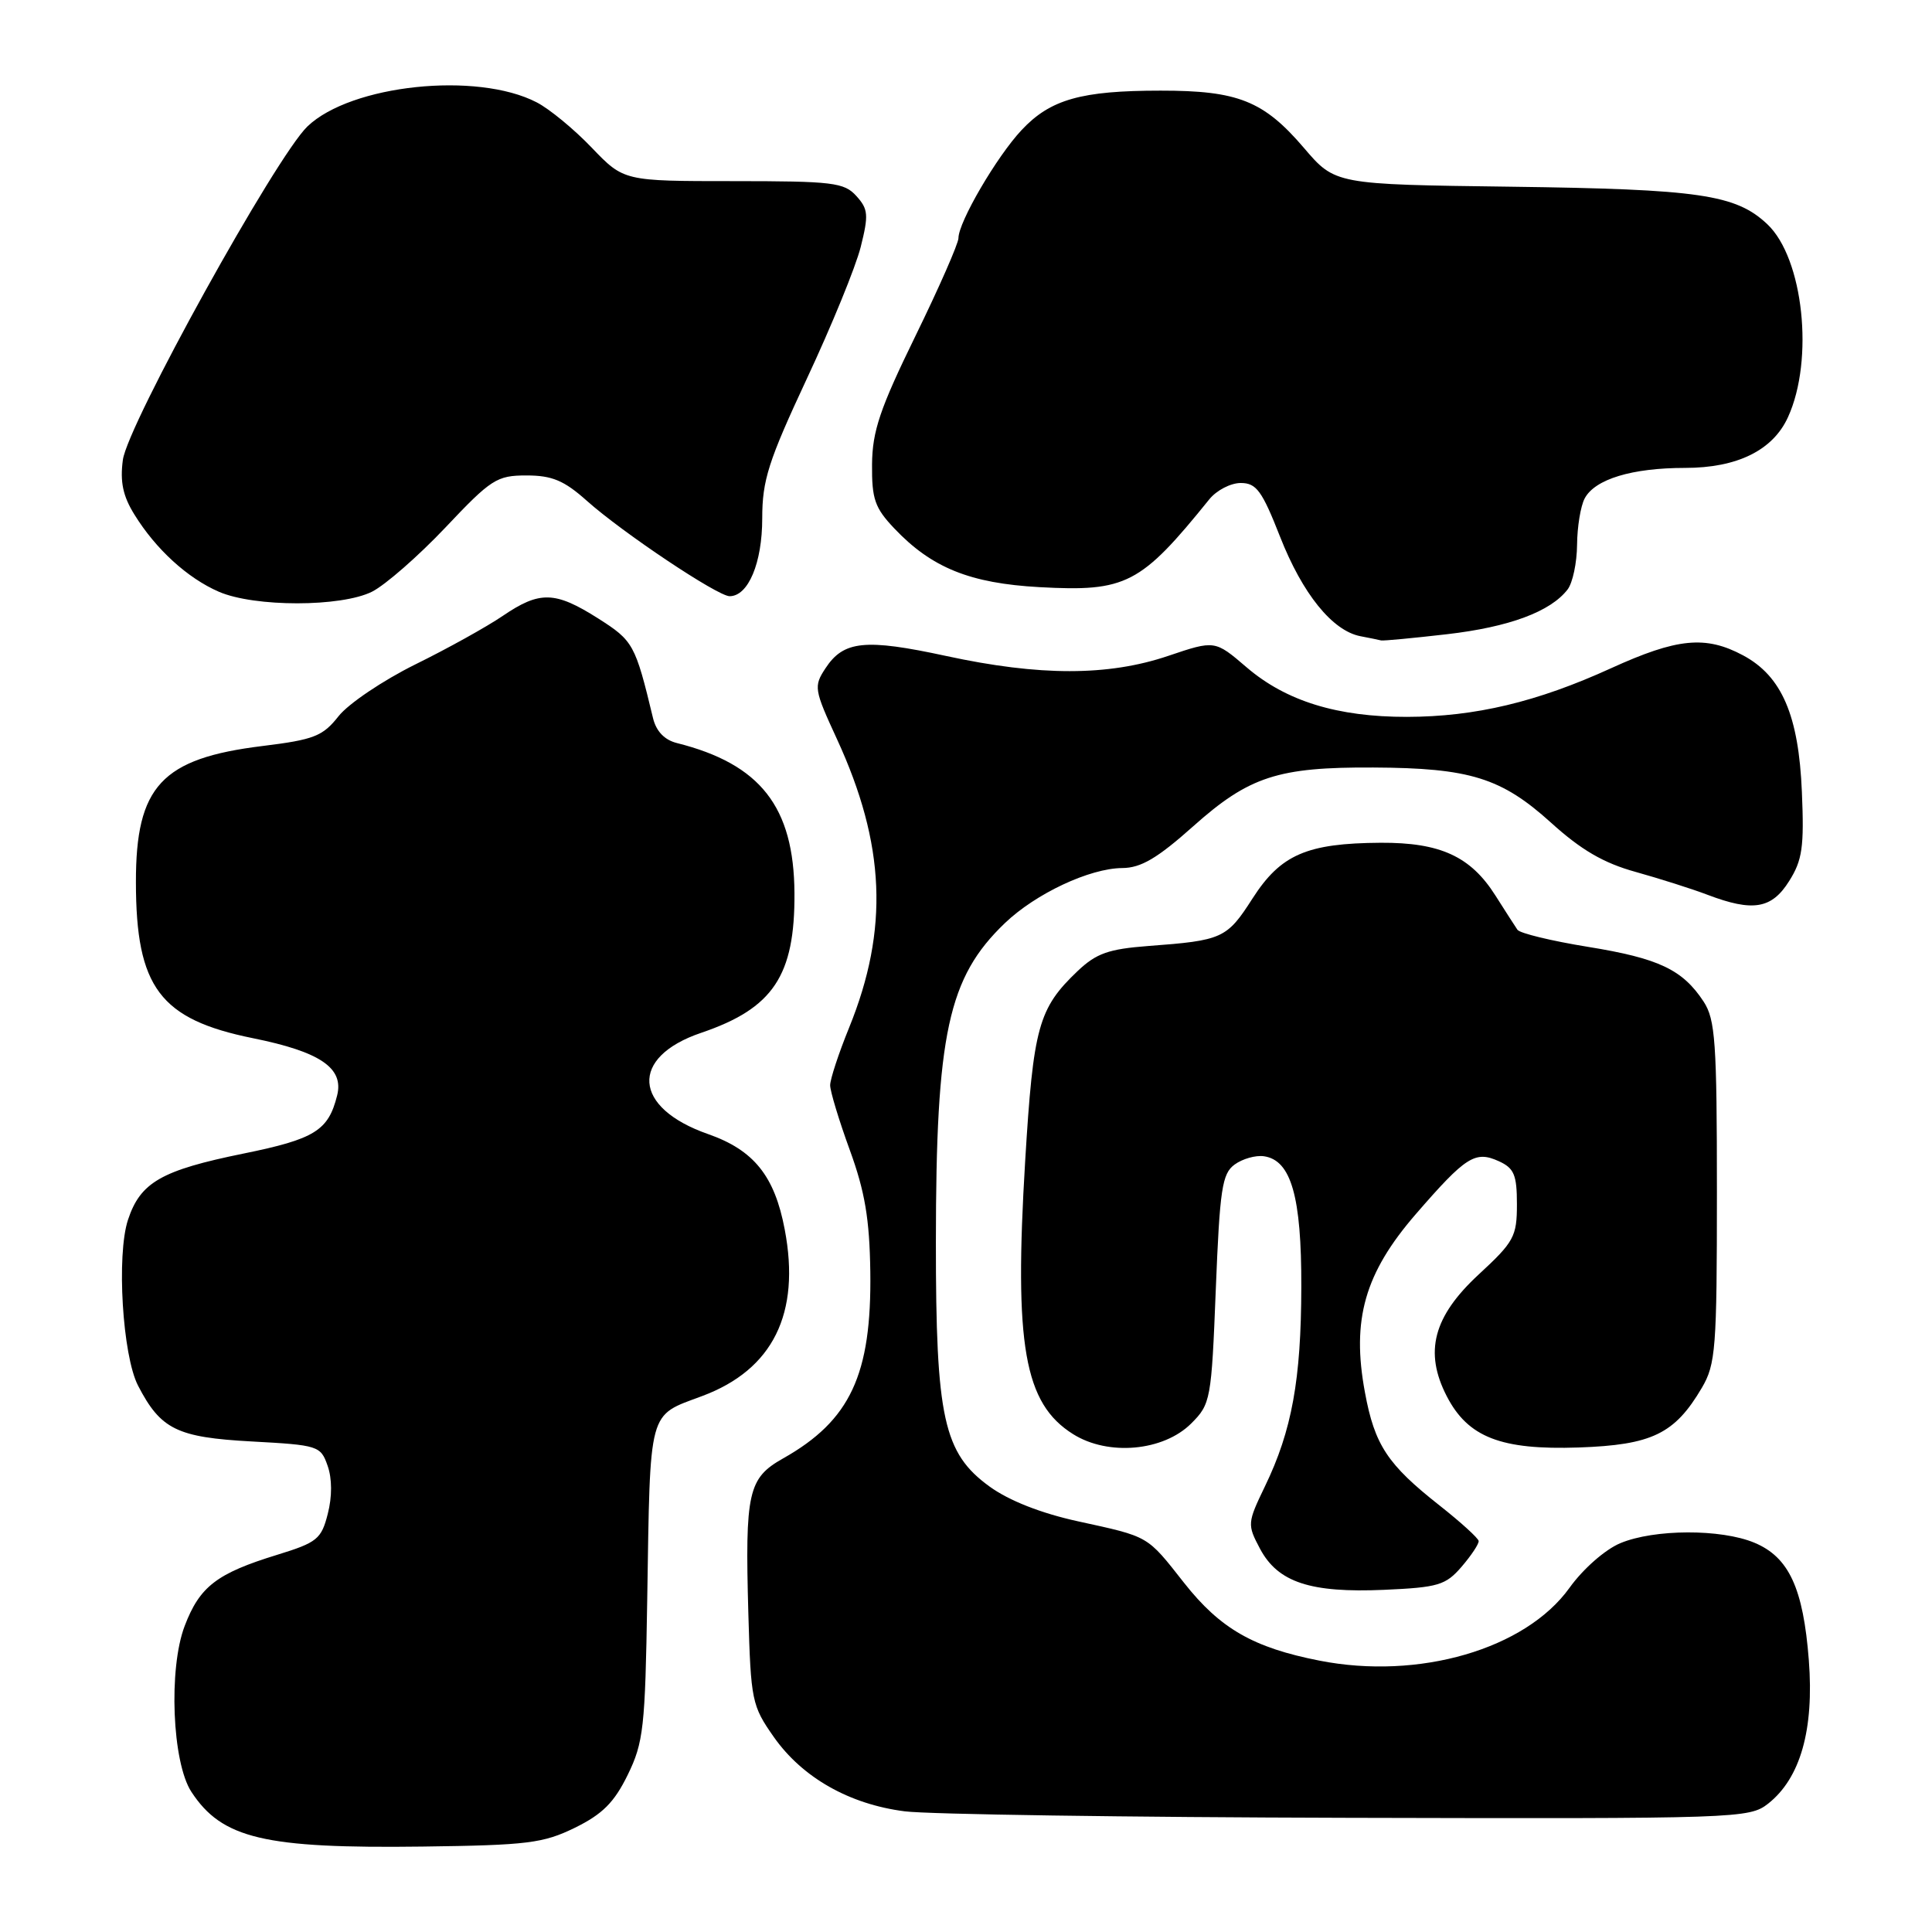 <?xml version="1.0" encoding="UTF-8" standalone="no"?>
<!DOCTYPE svg PUBLIC "-//W3C//DTD SVG 1.1//EN" "http://www.w3.org/Graphics/SVG/1.1/DTD/svg11.dtd" >
<svg xmlns="http://www.w3.org/2000/svg" xmlns:xlink="http://www.w3.org/1999/xlink" version="1.1" viewBox="0 0 256 256">
 <g >
 <path fill="currentColor"
d=" M 76.19 242.18 C 79.83 240.39 81.39 238.83 83.17 235.19 C 85.27 230.90 85.49 228.91 85.76 212.00 C 86.17 186.36 85.81 187.69 93.05 184.98 C 102.42 181.48 106.10 174.05 103.98 162.91 C 102.64 155.81 99.88 152.39 93.82 150.27 C 83.83 146.78 83.38 140.08 92.92 136.85 C 102.45 133.61 105.34 129.29 105.27 118.34 C 105.20 106.91 100.76 101.24 89.70 98.46 C 88.05 98.05 86.95 96.90 86.53 95.16 C 84.17 85.35 83.92 84.91 79.25 81.94 C 73.55 78.33 71.53 78.27 66.63 81.60 C 64.52 83.04 59.30 85.94 55.01 88.05 C 50.73 90.17 46.16 93.25 44.86 94.90 C 42.77 97.55 41.62 98.01 34.78 98.85 C 21.42 100.49 17.99 104.17 18.01 116.90 C 18.02 130.84 21.19 135.07 33.53 137.57 C 42.44 139.37 45.59 141.52 44.67 145.16 C 43.51 149.81 41.71 150.93 32.28 152.85 C 21.38 155.07 18.60 156.66 16.96 161.63 C 15.42 166.29 16.23 179.61 18.29 183.60 C 21.29 189.40 23.44 190.46 33.33 191.00 C 42.18 191.48 42.49 191.58 43.41 194.22 C 44.01 195.92 44.02 198.31 43.43 200.60 C 42.58 203.94 42.02 204.39 36.73 206.02 C 28.72 208.48 26.46 210.22 24.47 215.45 C 22.31 221.10 22.81 233.54 25.36 237.43 C 29.42 243.63 35.03 244.95 56.00 244.68 C 69.91 244.50 71.98 244.24 76.19 242.18 Z  M 234.29 238.99 C 238.56 235.62 240.39 229.20 239.68 219.99 C 238.94 210.43 237.04 206.33 232.47 204.42 C 228.04 202.57 219.19 202.60 214.70 204.48 C 212.69 205.32 209.77 207.88 207.97 210.39 C 202.13 218.53 188.00 222.64 174.82 220.04 C 166.06 218.32 161.68 215.80 156.90 209.74 C 151.92 203.41 152.34 203.66 142.83 201.58 C 137.93 200.51 133.70 198.84 131.13 196.98 C 125.02 192.55 124.00 187.91 124.01 164.57 C 124.02 136.95 125.63 129.52 133.16 122.31 C 137.25 118.40 144.39 115.05 148.71 115.02 C 151.17 115.01 153.36 113.72 158.08 109.51 C 165.51 102.88 169.34 101.63 182.00 101.70 C 194.77 101.76 198.95 103.07 205.52 109.01 C 209.49 112.61 212.48 114.36 216.72 115.53 C 219.90 116.42 224.20 117.78 226.27 118.57 C 232.28 120.85 234.76 120.43 237.07 116.75 C 238.82 113.98 239.07 112.23 238.76 104.95 C 238.34 94.79 236.10 89.59 230.97 86.84 C 226.00 84.18 222.24 84.55 213.46 88.55 C 203.66 93.02 195.47 94.97 186.43 94.99 C 177.22 95.00 170.42 92.91 165.19 88.43 C 160.98 84.82 160.98 84.82 154.79 86.91 C 146.84 89.60 137.75 89.60 125.37 86.92 C 114.64 84.60 111.78 84.89 109.38 88.55 C 107.80 90.95 107.87 91.36 110.90 97.93 C 117.32 111.87 117.80 123.14 112.52 136.15 C 111.13 139.56 110.00 143.00 110.00 143.80 C 110.00 144.60 111.17 148.46 112.60 152.38 C 114.61 157.89 115.22 161.53 115.32 168.50 C 115.51 182.14 112.67 188.23 103.76 193.25 C 99.13 195.86 98.71 197.71 99.16 213.79 C 99.49 225.35 99.62 226.01 102.54 230.17 C 106.32 235.54 112.53 239.07 119.88 240.01 C 122.97 240.41 149.40 240.80 178.62 240.87 C 230.41 241.00 231.79 240.95 234.29 238.99 Z  M 193.67 207.60 C 194.95 206.11 195.97 204.58 195.93 204.19 C 195.88 203.81 193.56 201.70 190.77 199.50 C 183.85 194.05 182.15 191.49 180.86 184.49 C 179.07 174.86 180.83 168.70 187.60 160.88 C 194.24 153.22 195.47 152.44 198.61 153.87 C 200.63 154.79 201.00 155.68 201.00 159.58 C 201.00 163.84 200.62 164.55 195.93 168.88 C 189.92 174.44 188.68 179.14 191.70 185.00 C 194.51 190.45 198.88 192.15 209.18 191.80 C 218.89 191.46 221.90 190.01 225.50 183.90 C 227.34 180.77 227.50 178.70 227.50 157.96 C 227.50 138.10 227.29 135.09 225.74 132.72 C 222.95 128.47 219.79 126.98 210.40 125.46 C 205.58 124.68 201.38 123.66 201.07 123.20 C 200.76 122.74 199.44 120.70 198.15 118.66 C 194.87 113.48 190.85 111.63 182.96 111.67 C 173.15 111.73 169.70 113.23 165.96 119.06 C 162.56 124.36 161.99 124.62 152.14 125.35 C 146.90 125.75 145.27 126.32 142.80 128.66 C 137.59 133.62 136.92 136.05 135.84 153.85 C 134.36 178.28 135.71 185.97 142.19 190.03 C 146.85 192.96 154.16 192.29 157.84 188.62 C 160.42 186.04 160.52 185.51 161.10 170.82 C 161.63 157.55 161.93 155.52 163.59 154.31 C 164.63 153.55 166.38 153.05 167.48 153.21 C 171.08 153.73 172.46 158.55 172.43 170.50 C 172.41 182.81 171.18 189.57 167.62 196.93 C 165.27 201.81 165.26 202.01 166.96 205.22 C 169.33 209.67 173.63 211.09 183.42 210.66 C 190.57 210.34 191.56 210.05 193.67 207.60 Z  M 191.71 84.04 C 199.96 83.09 205.46 81.05 207.72 78.10 C 208.39 77.22 208.95 74.56 208.97 72.18 C 208.99 69.81 209.44 67.05 209.98 66.04 C 211.34 63.49 216.25 62.00 223.28 62.00 C 230.19 62.00 234.92 59.67 236.92 55.27 C 240.40 47.66 238.96 34.22 234.18 29.71 C 230.00 25.77 225.20 25.07 200.21 24.74 C 176.91 24.44 176.91 24.44 172.77 19.59 C 167.44 13.36 164.04 12.00 153.78 12.01 C 143.25 12.01 139.17 13.17 135.36 17.24 C 132.07 20.75 127.00 29.43 127.00 31.55 C 127.00 32.26 124.44 38.10 121.30 44.52 C 116.60 54.14 115.59 57.12 115.55 61.53 C 115.51 66.13 115.92 67.30 118.50 70.02 C 123.45 75.24 128.53 77.29 137.74 77.80 C 149.23 78.43 151.13 77.44 160.24 66.16 C 161.20 64.97 163.07 64.00 164.40 64.00 C 166.48 64.00 167.22 65.02 169.62 71.13 C 172.58 78.67 176.54 83.58 180.26 84.30 C 181.49 84.53 182.72 84.79 183.00 84.86 C 183.28 84.93 187.19 84.56 191.71 84.04 Z  M 49.30 78.40 C 51.06 77.51 55.43 73.69 59.02 69.90 C 65.08 63.48 65.83 63.00 69.76 63.00 C 73.15 63.00 74.75 63.67 77.75 66.35 C 82.50 70.59 95.09 79.00 96.68 79.00 C 99.15 79.00 101.00 74.59 101.00 68.69 C 101.00 63.63 101.81 61.11 106.92 50.16 C 110.18 43.20 113.39 35.35 114.05 32.72 C 115.11 28.49 115.05 27.71 113.47 25.97 C 111.86 24.18 110.34 24.00 97.17 24.00 C 82.66 24.00 82.66 24.00 78.41 19.57 C 76.08 17.13 72.79 14.42 71.11 13.56 C 63.20 9.46 46.51 11.22 40.74 16.75 C 36.56 20.76 16.91 56.25 16.28 60.94 C 15.89 63.84 16.29 65.74 17.81 68.18 C 20.64 72.77 24.85 76.61 29.00 78.41 C 33.74 80.46 45.20 80.45 49.30 78.40 Z "/>
</g>
</svg>